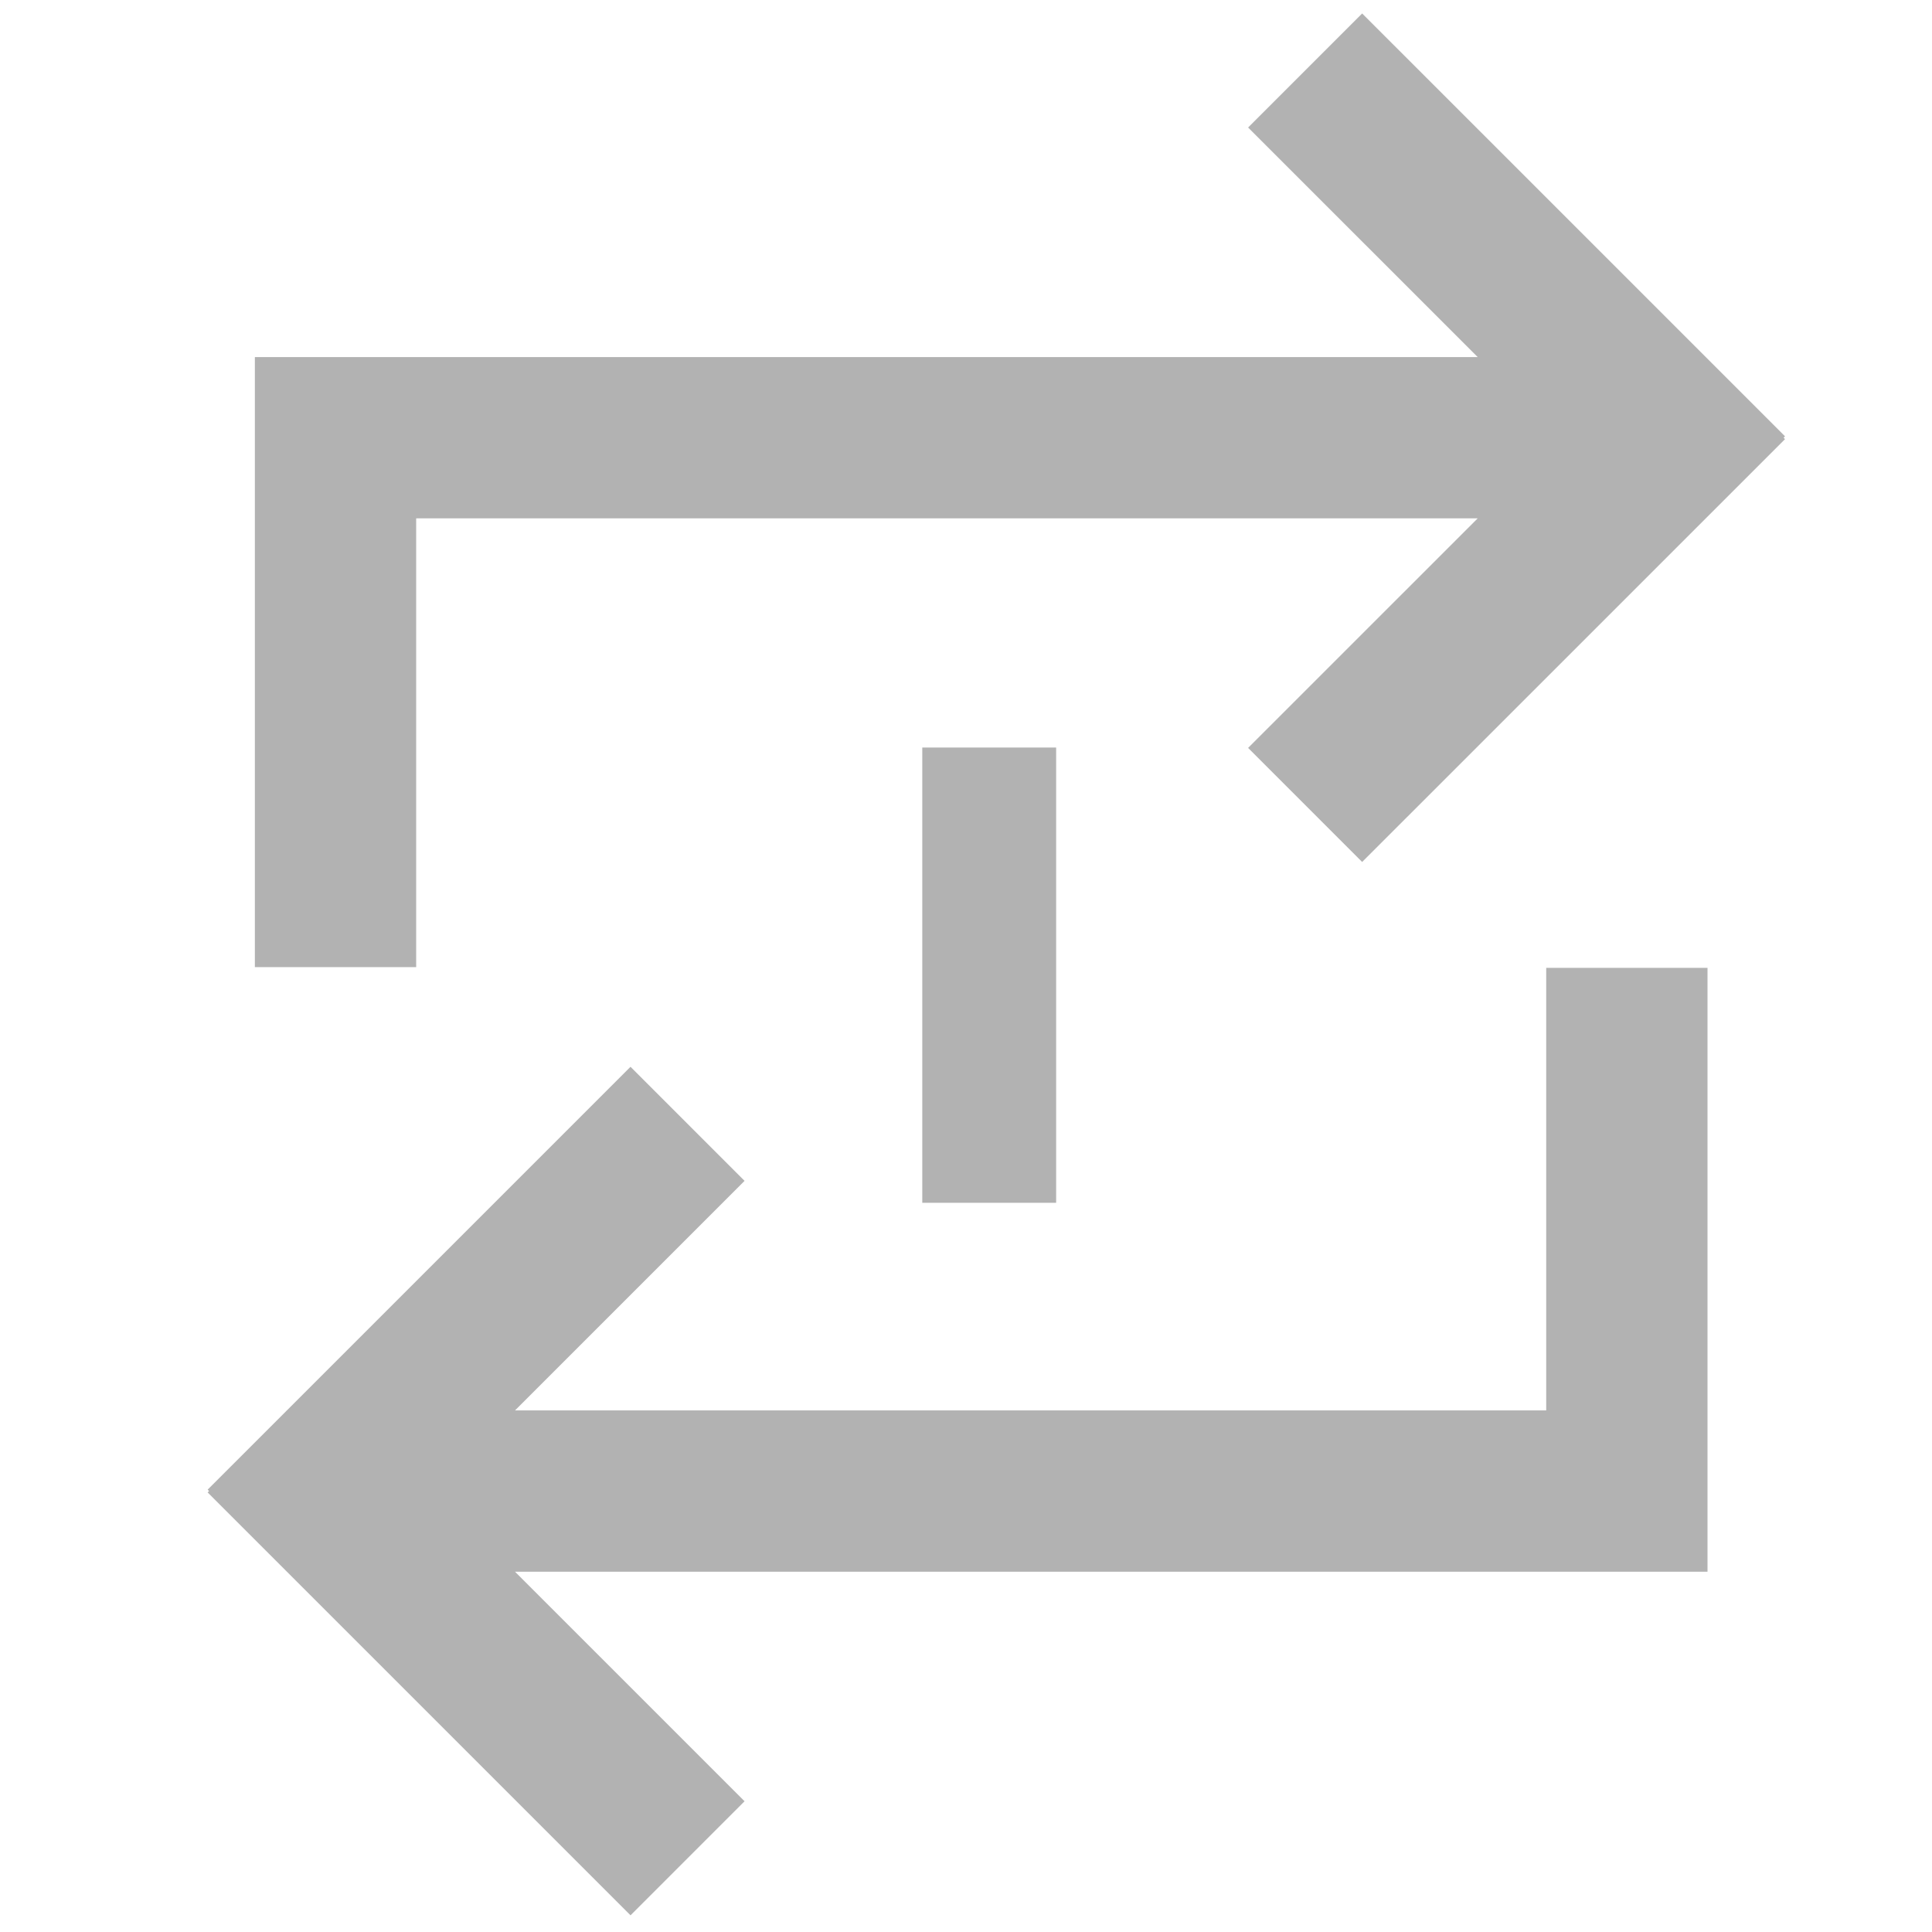 <svg width="1024" height="1024" xmlns="http://www.w3.org/2000/svg" xmlns:svg="http://www.w3.org/2000/svg" class="icon">
 <defs>
  <style type="text/css"/>
 </defs>
 <g>
  <title>Layer 1</title>
  <path stroke="#000000" stroke-width="0" stroke-opacity="0" fill="#b2b2b2" id="svg_1" d="m946.096,231.25l-224.127,-224.112l-60.442,60.448l121.675,121.667l-648.115,0l0,323.346l85.49,0l0,-237.856l562.625,0l-121.675,121.667l60.442,60.448l224.127,-224.104l-0.748,-0.756l0.748,-0.75zm-126.568,516.298l-546.561,0l121.667,-121.66l-60.448,-60.463l-224.127,224.112l0.748,0.748l-0.748,0.748l224.127,224.12l60.448,-60.455l-121.667,-121.66l632.05,0l0,-320.048l-85.49,0l0,234.558l0.001,0z"/>
  <path fill="#b2b2b2" stroke-width="0" stroke="#000000" stroke-opacity="0" id="svg_2" d="m488.826,396.209l70.947,0l0,241.298l-70.947,0l0,-241.298z"/>
 </g>
</svg>